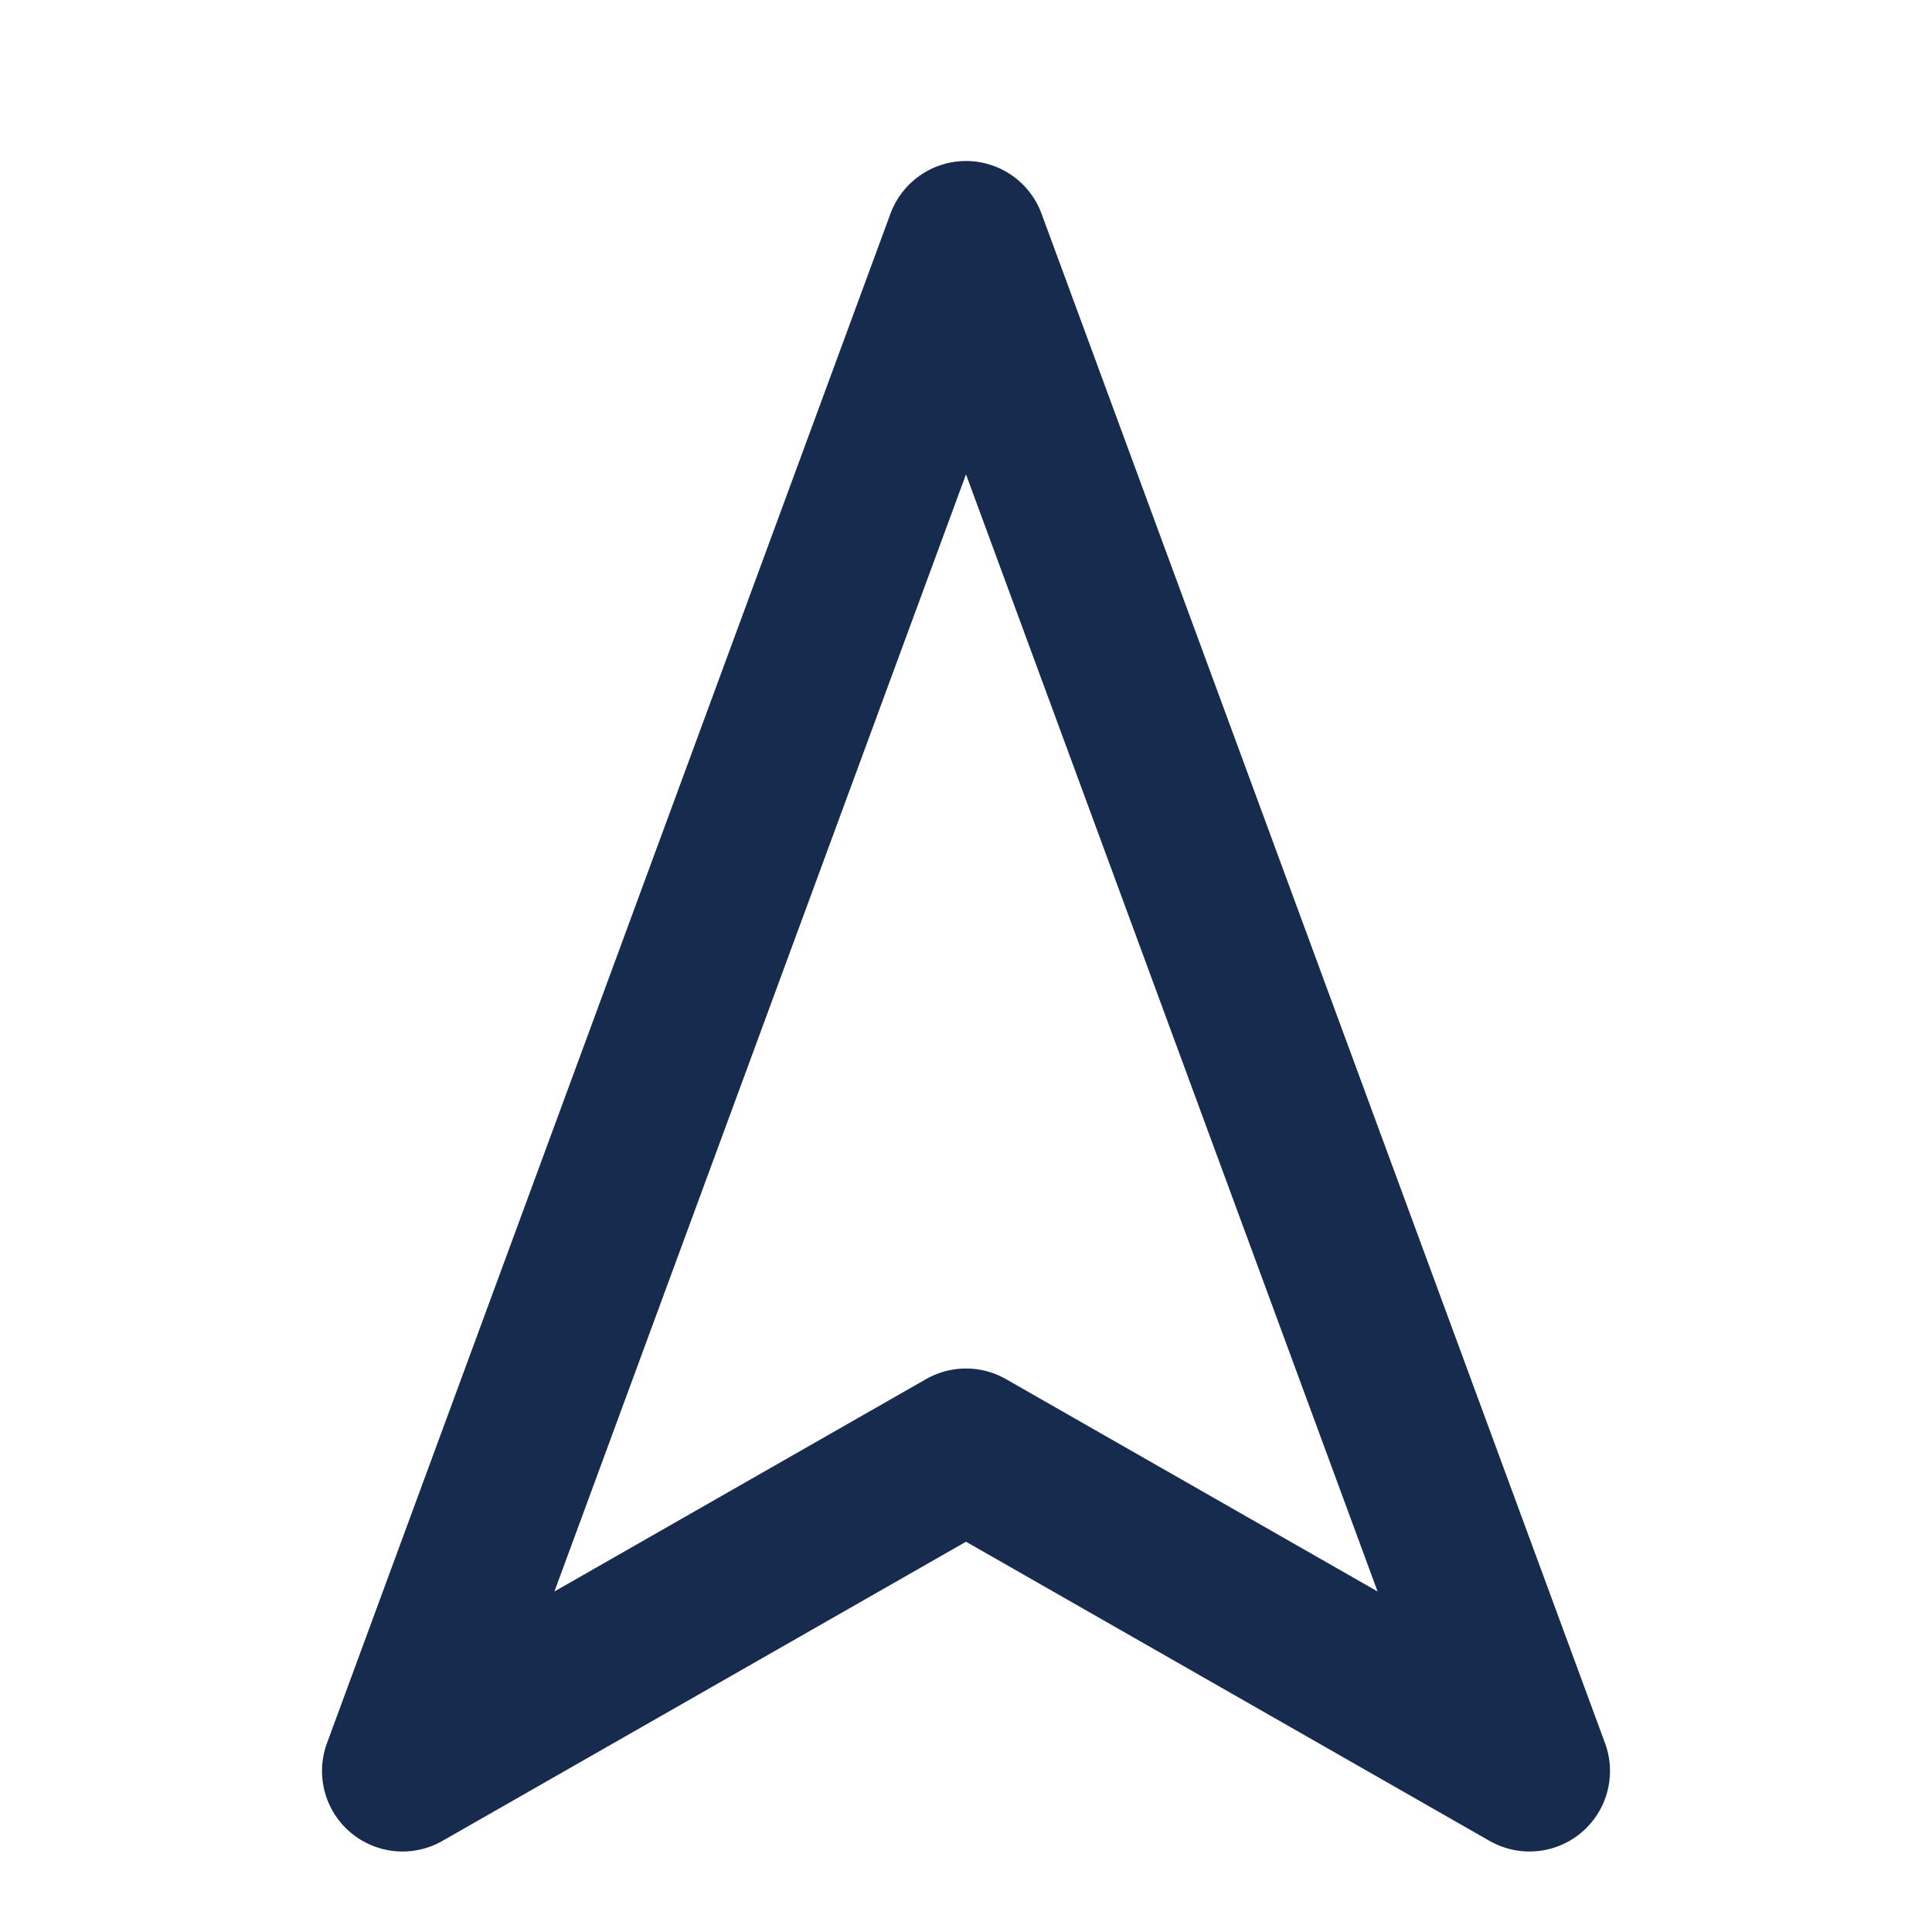 <svg width="18" height="18" viewBox="0 0 18 18" fill="none" xmlns="http://www.w3.org/2000/svg">
<path fill-rule="evenodd" clip-rule="evenodd" d="M9 2.25L14.25 16.5L9 13.5L3.75 16.5L9 2.25Z" stroke="#172B4E" stroke-width="1.5" stroke-linecap="round" stroke-linejoin="round"/>
</svg>
